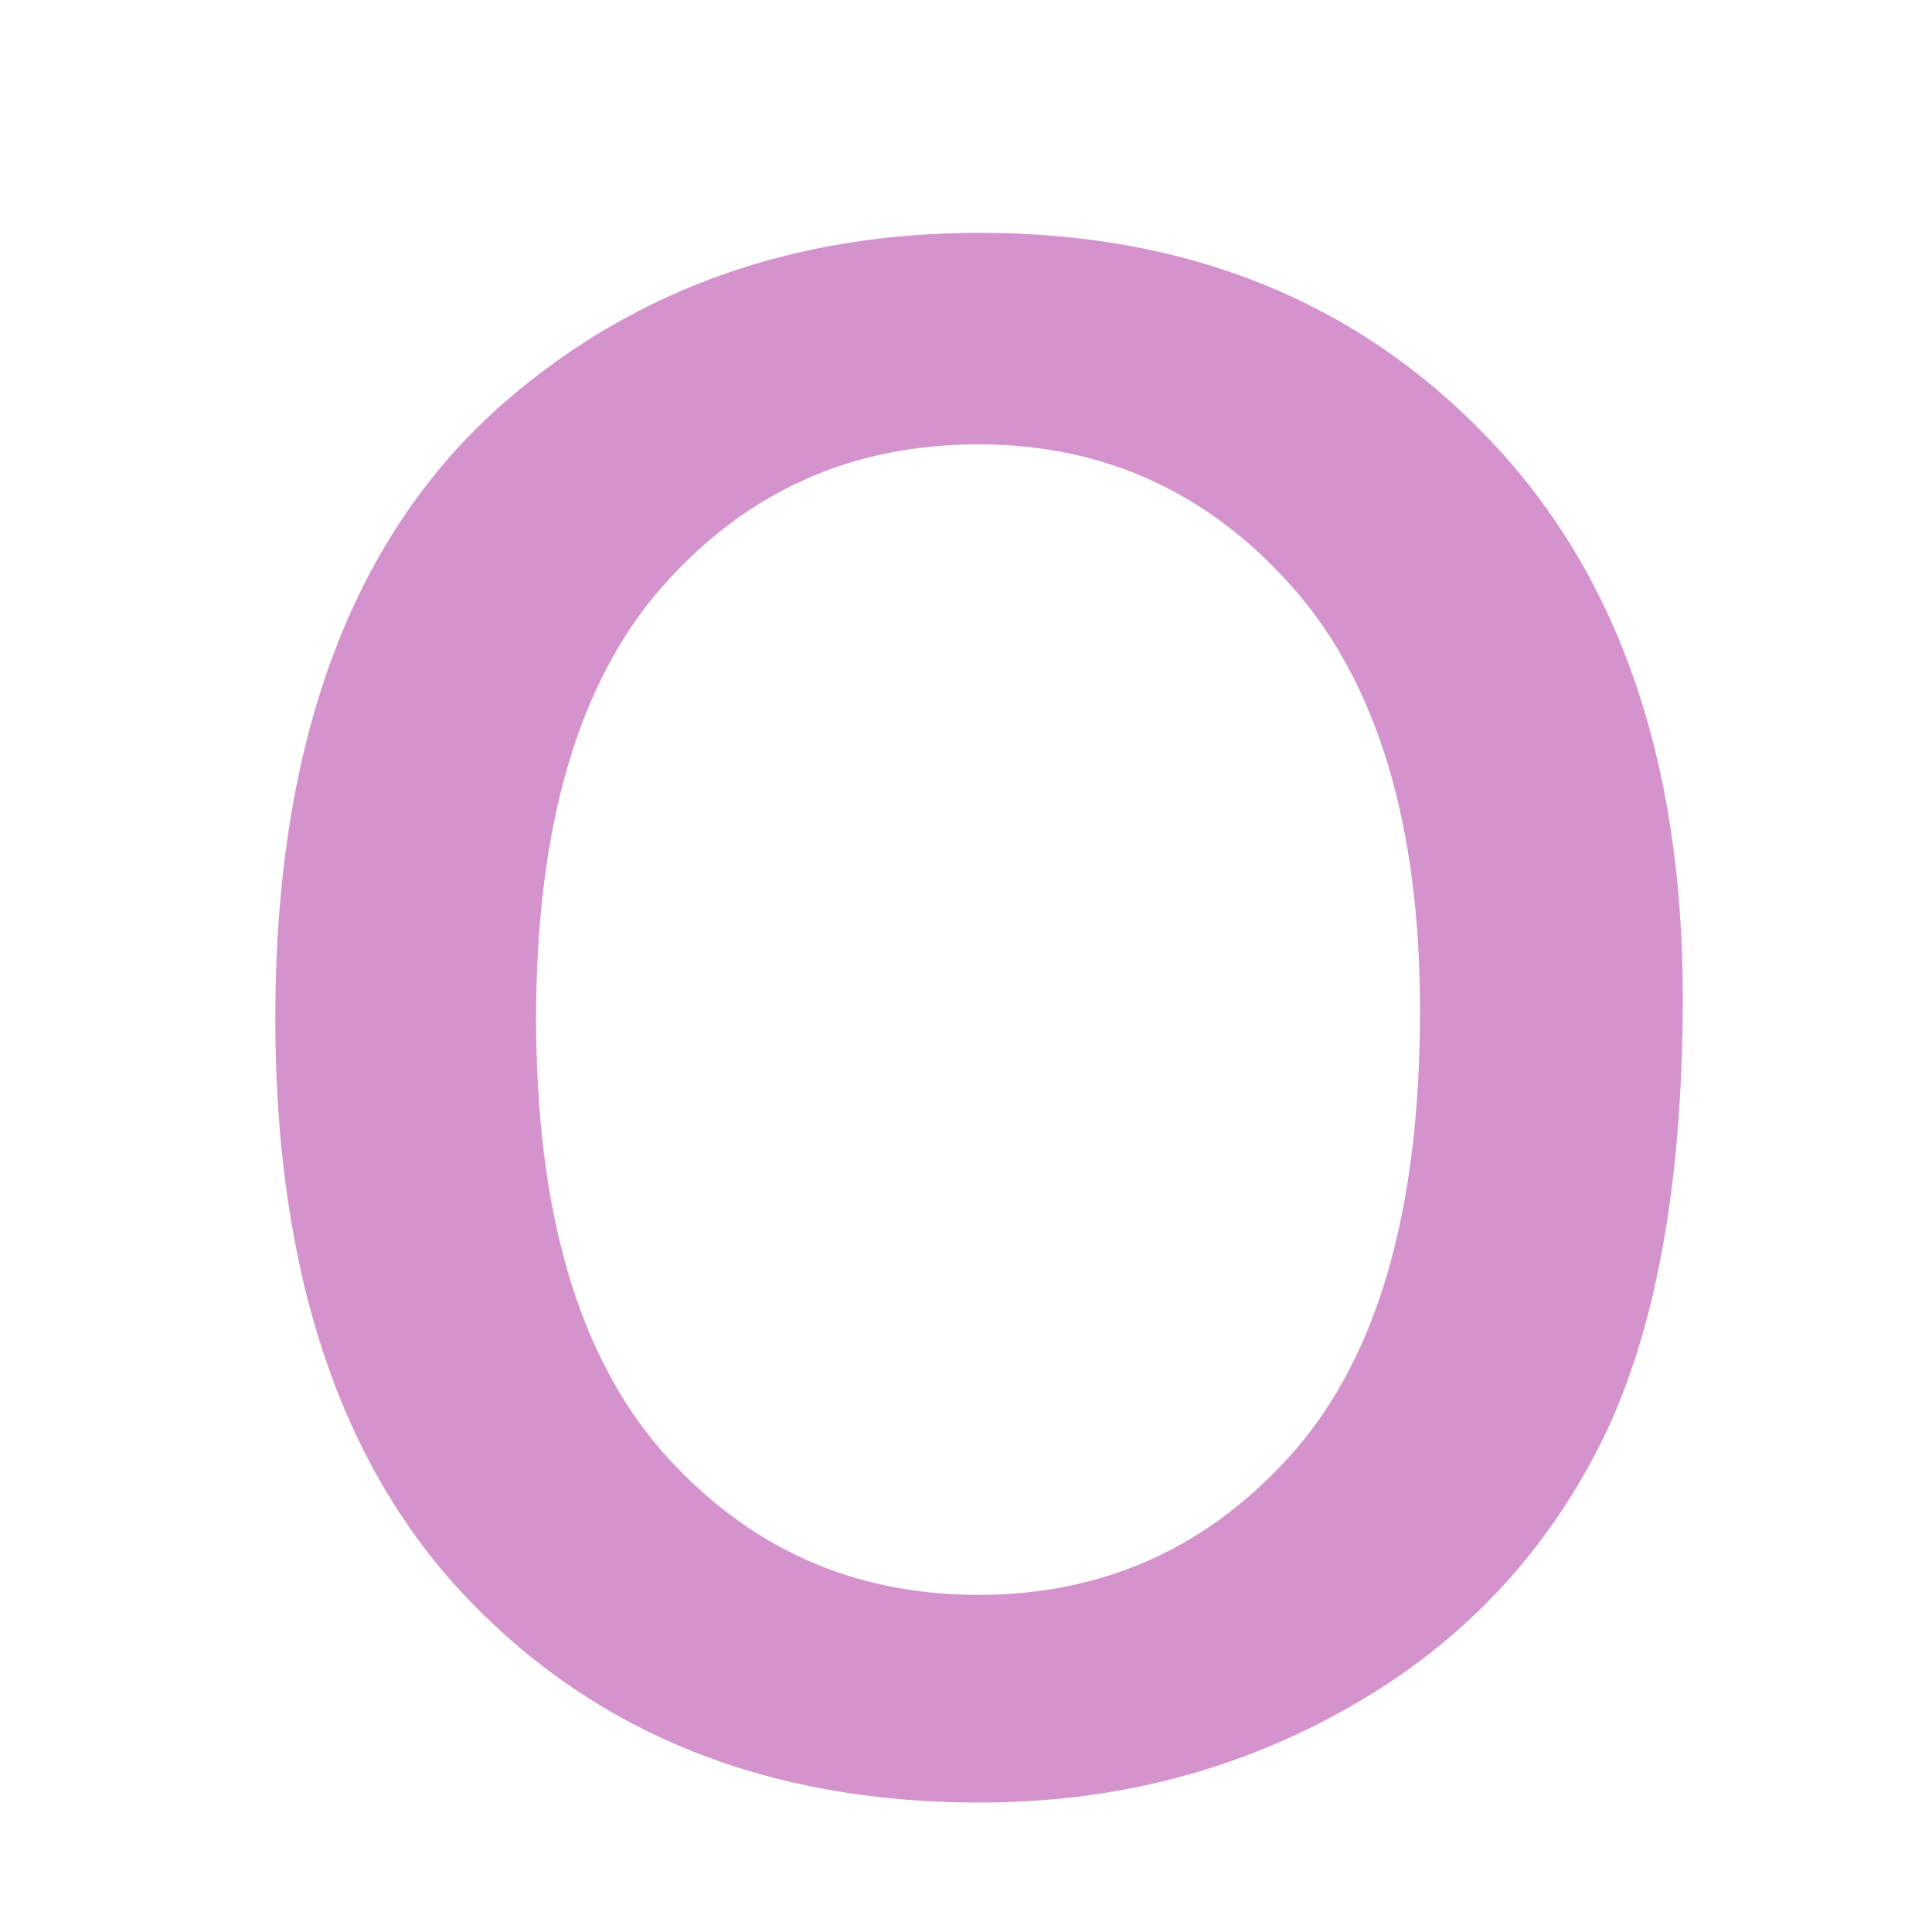 <?xml version="1.0" encoding="utf-8"?>
<!-- Generator: Adobe Illustrator 25.0.1, SVG Export Plug-In . SVG Version: 6.00 Build 0)  -->
<svg version="1.1" id="Layer_1" xmlns="http://www.w3.org/2000/svg" xmlns:xlink="http://www.w3.org/1999/xlink" x="0px" y="0px"
	 viewBox="0 0 200 200" style="enable-background:new 0 0 200 200;" xml:space="preserve">
<style type="text/css">
	.st0{enable-background:new    ;}
	.st1{fill:#D593CD;}
</style>
<g class="st0">
	<path class="st1" d="M28.5,105.4c0-28.8,8-50.2,24-64c13.4-11.5,29.7-17.3,48.9-17.3c21.4,0,38.9,7,52.4,21
		c13.6,14,20.4,33.4,20.4,58.1c0,20-3,35.8-9,47.2c-6,11.5-14.8,20.4-26.2,26.7c-11.5,6.4-24,9.5-37.6,9.5c-21.8,0-39.4-7-52.8-20.9
		C35.2,151.8,28.5,131.7,28.5,105.4z M55.5,105.4c0,19.9,4.3,34.8,13,44.8c8.7,9.9,19.6,14.9,32.8,14.9c13.1,0,24-5,32.7-14.9
		c8.7-10,13-25.1,13-45.6c0-19.2-4.4-33.8-13.1-43.7c-8.7-9.9-19.6-14.9-32.6-14.9c-13.2,0-24.1,4.9-32.8,14.8
		C59.9,70.6,55.5,85.5,55.5,105.4z"/>
</g>
</svg>
